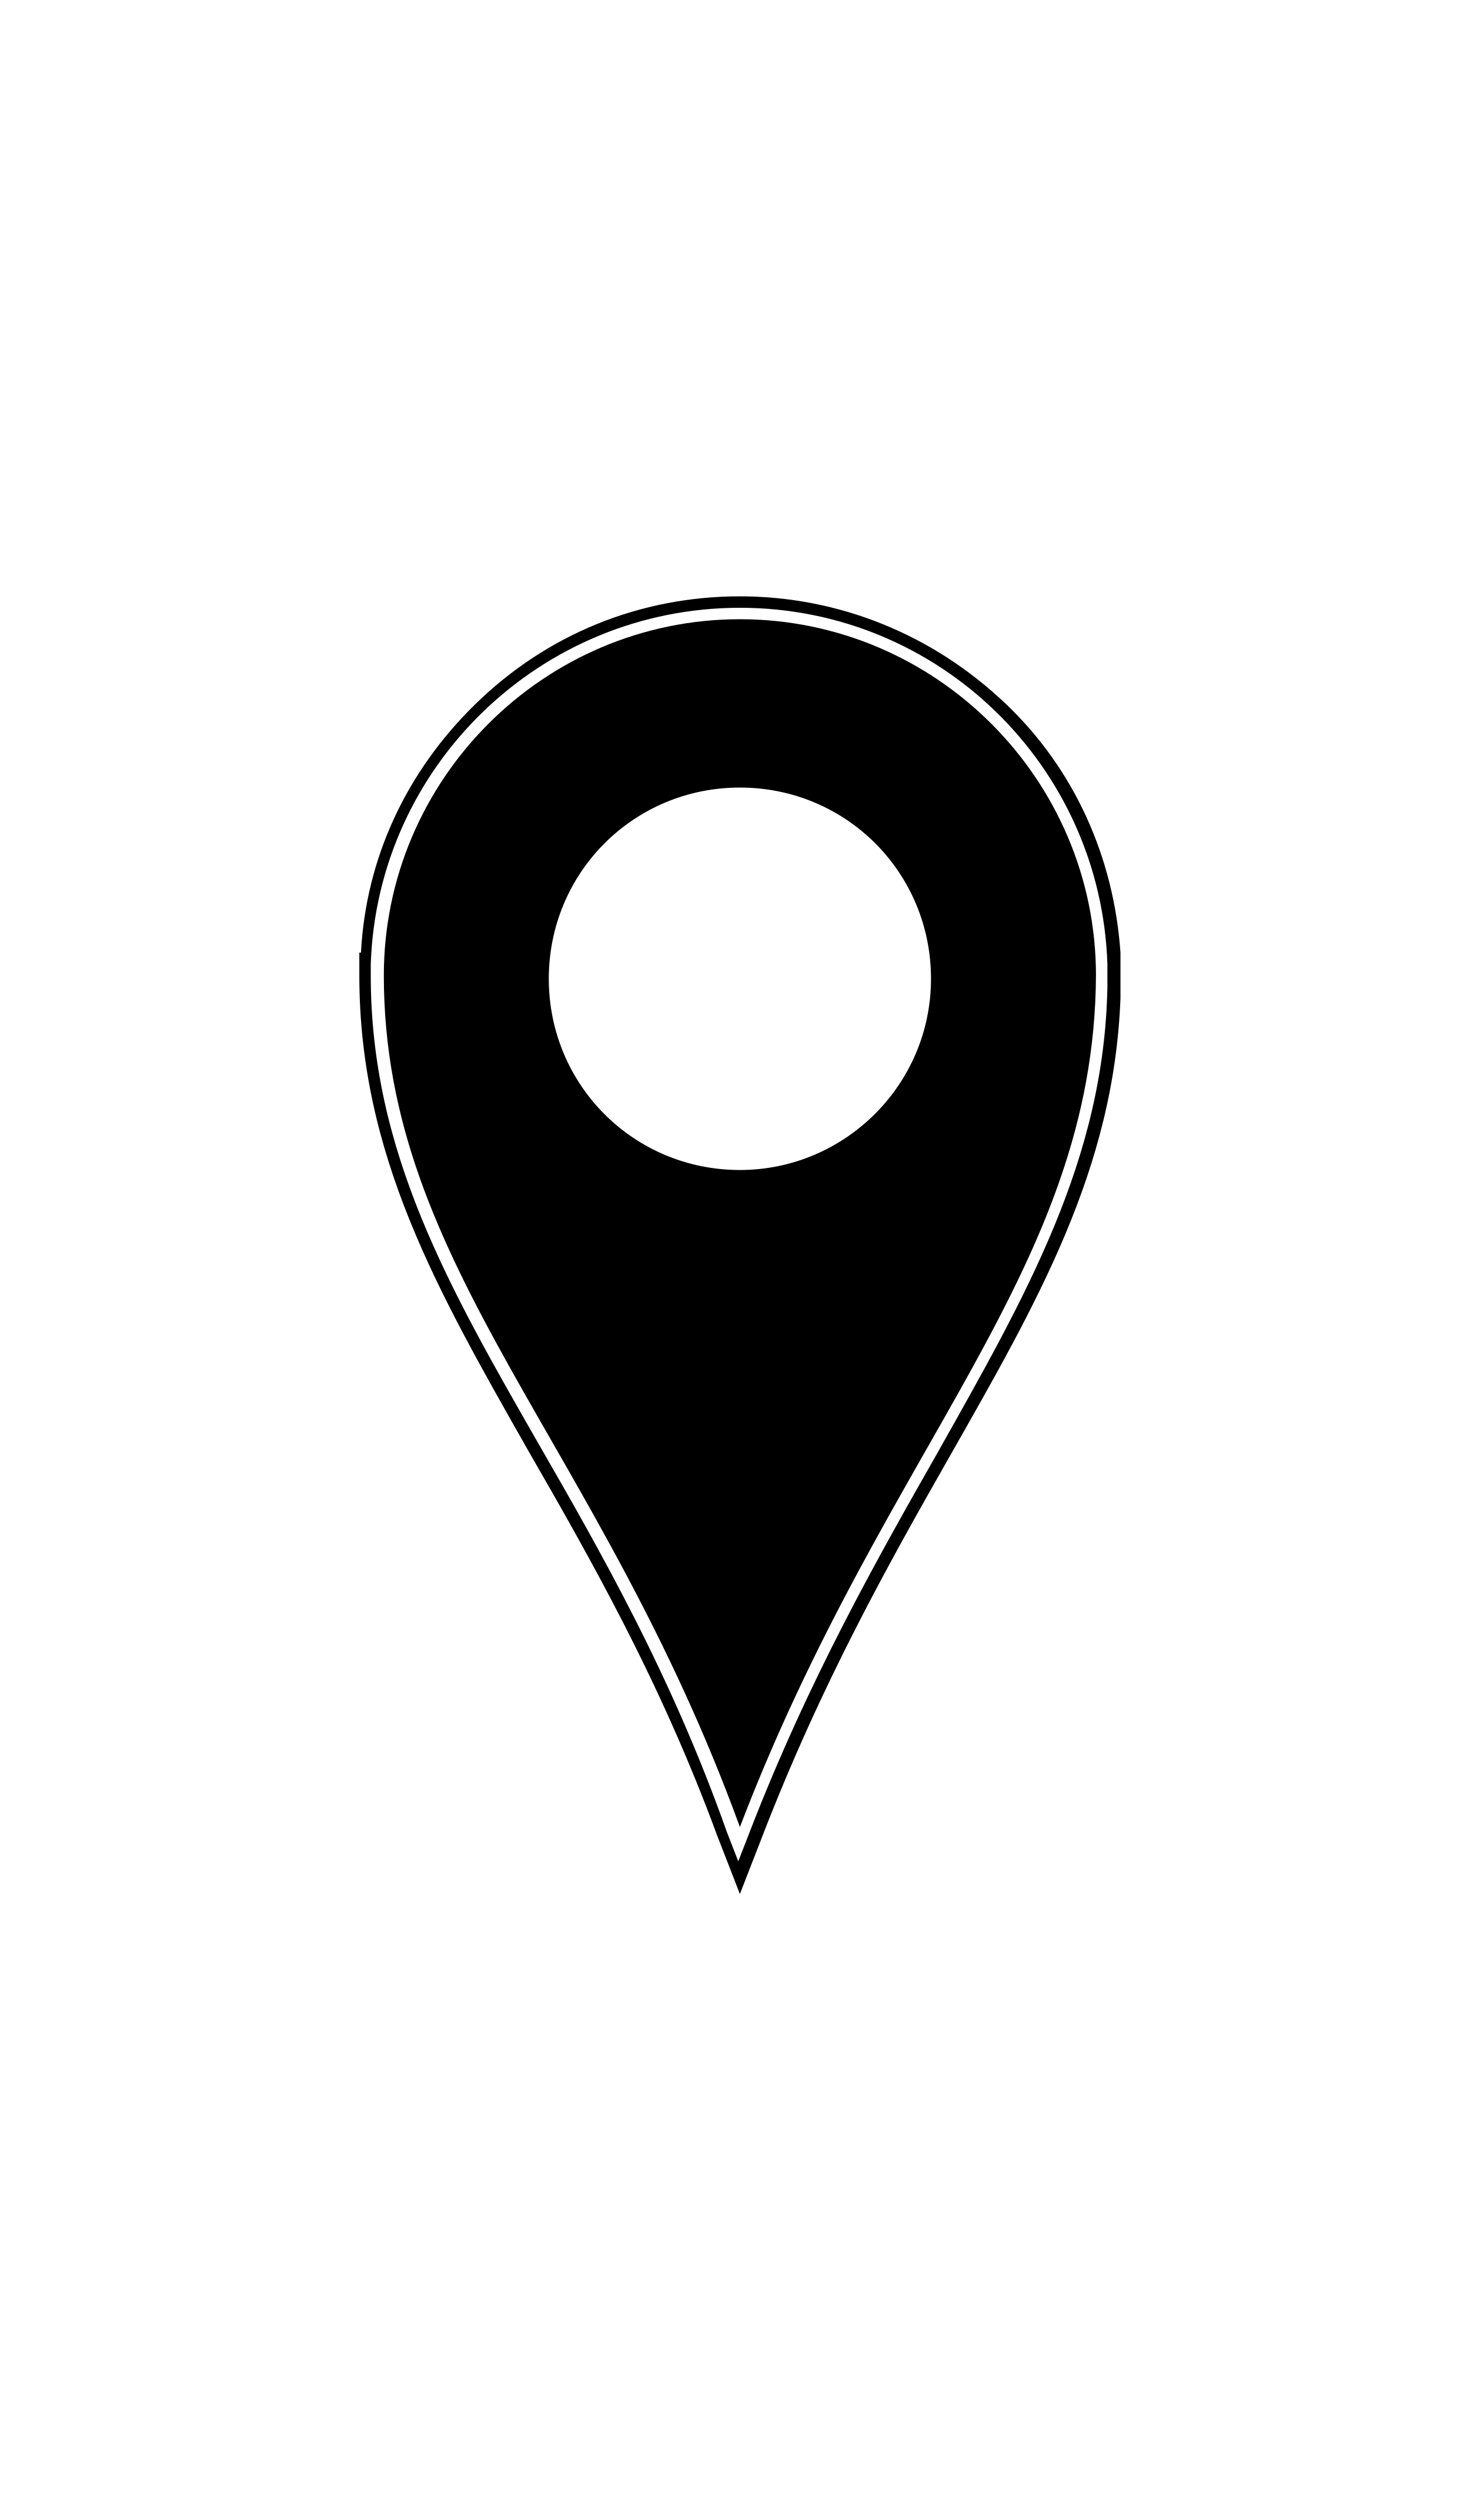 <?xml version="1.0" ?>
<svg xmlns="http://www.w3.org/2000/svg" xmlns:ev="http://www.w3.org/2001/xml-events" xmlns:xlink="http://www.w3.org/1999/xlink" baseProfile="full" height="600px" style="enable-background:new 0 0 90 90;" version="1.1" viewBox="0 0 90 90" width="353px" x="0px" xml:space="preserve" y="0px">
	<defs/>
	<path class="st0" d="M 45.3,5.7 C 57.5,5.7 67.4,15.4 67.8,27.5 L 67.8,27.5 L 67.8,28.9 L 67.8,28.9 C 67.6,39.5 62.8,47.8 57.4,57.4 C 53.7,63.9 49.5,71.3 45.9,80.6 L 45.2,82.4 L 44.5,80.6 C 41.1,71.0 36.8,63.5 33.0,56.9 C 27.5,47.3 22.7,39.0 22.7,28.2 L 22.7,27.5 L 22.7,27.5 C 23.1,15.4 33.1,5.7 45.3,5.7 M 45.3,5.0 C 39.2,5.0 33.5,7.3 29.1,11.6 C 24.9,15.7 22.4,21.0 22.1,26.8 L 22.0,26.8 L 22.0,27.5 L 22.0,28.2 C 22.0,39.2 26.8,47.5 32.3,57.2 C 36.1,63.8 40.4,71.3 43.9,80.8 L 44.6,82.6 L 45.3,84.4 L 46,82.6 L 46.7,80.8 C 50.3,71.5 54.4,64.2 58.1,57.7 C 63.5,48.2 68.2,40.1 68.6,29.6 L 68.6,29.6 L 68.6,28.9 L 68.6,27.5 L 68.6,26.8 L 68.6,26.8 C 68.2,21 65.8,15.6 61.6,11.6 C 57.1,7.3 51.3,5.0 45.3,5.0 L 45.3,5.0"/>
	<path class="st0" d="M 67.1,28.2 L 67.1,28.2 C 67.1,16.2 57.3,6.4 45.3,6.4 C 33.3,6.4 23.5,16.2 23.5,28.2 C 23.5,28.2 23.5,28.2 23.5,28.2 C 23.5,46.1 36.7,56.7 45.3,80.3 C 54.3,56.8 67.0,46.2 67.1,28.2 L 67.1,28.2 C 67.1,28.3 67.1,28.2 67.1,28.2 C 67.1,28.2 67.1,28.2 67.1,28.2 M 45.3,40.1 C 38.8,40.1 33.6,34.9 33.6,28.4 C 33.6,21.9 38.8,16.7 45.3,16.7 C 51.8,16.7 57.0,21.9 57.0,28.4 C 57.0,34.9 51.7,40.1 45.3,40.1"/>
</svg>
